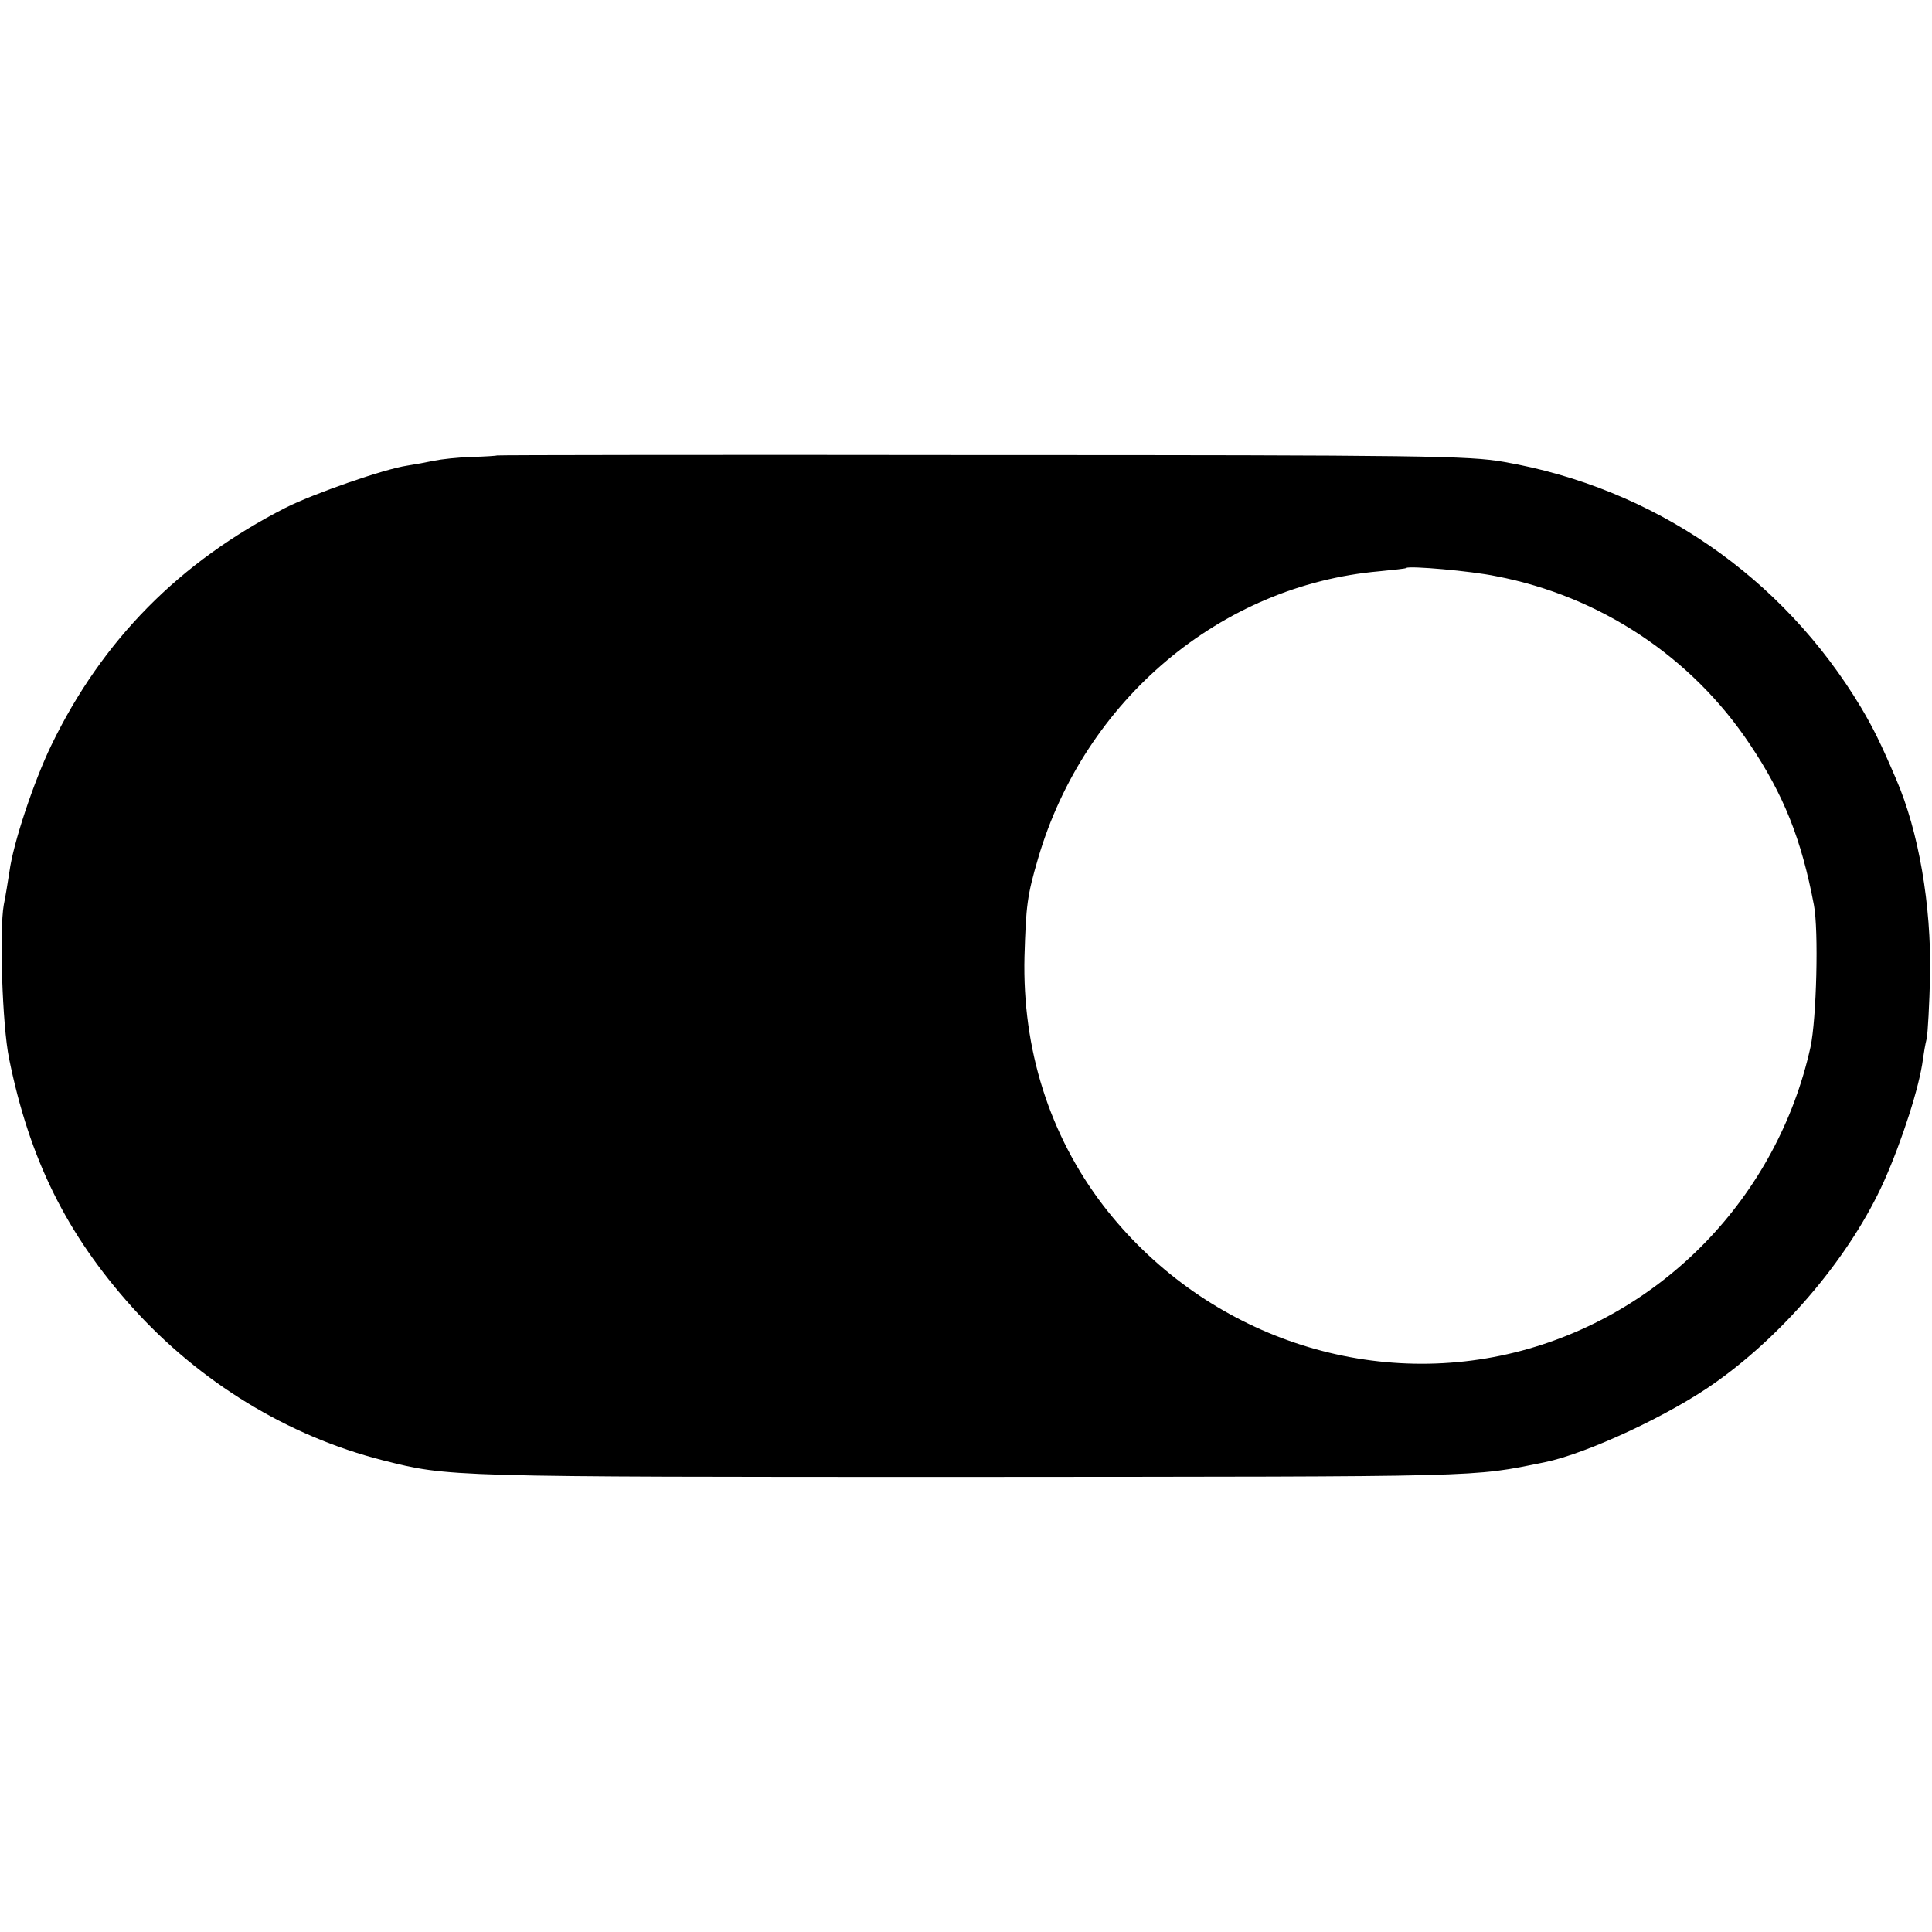 <?xml version="1.0" standalone="no"?>
<!DOCTYPE svg PUBLIC "-//W3C//DTD SVG 20010904//EN"
 "http://www.w3.org/TR/2001/REC-SVG-20010904/DTD/svg10.dtd">
<svg version="1.0" xmlns="http://www.w3.org/2000/svg"
 width="512pt" height="512pt" viewBox="0 0 512 512"
 preserveAspectRatio="xMidYMid meet">
<g transform="translate(0,512) scale(0.1,-0.1)"
fill="#000000" stroke="none">
<path d="M1317 3913 c-1 -1 -31 -3 -67 -4 -36 -1 -81 -6 -100 -10 -19 -4 -51
-10 -71 -13 -61 -9 -248 -74 -323 -112 -280 -143 -485 -350 -620 -629 -46 -95
-101 -259 -111 -335 -4 -25 -10 -64 -15 -88 -12 -68 -4 -319 14 -407 54 -267
152 -465 326 -659 179 -199 413 -342 665 -406 175 -44 165 -44 1555 -44 1386
1 1326 -1 1524 39 112 23 334 126 456 214 185 132 356 337 443 531 48 108 94
251 103 323 2 15 6 39 10 55 3 15 7 90 9 168 3 186 -30 380 -90 519 -41 96
-61 136 -93 190 -208 347 -550 582 -947 651 -91 16 -212 18 -1383 18 -706 1
-1284 0 -1285 -1z m2648 -320 c276 -53 518 -214 672 -445 90 -134 137 -252
170 -426 13 -67 7 -303 -9 -377 -88 -397 -393 -712 -783 -809 -404 -100 -833
54 -1091 389 -143 187 -215 415 -209 660 4 135 7 161 36 260 123 420 484 724
904 761 39 4 71 7 72 9 8 6 171 -8 238 -22z"/>
</g>
</svg>
